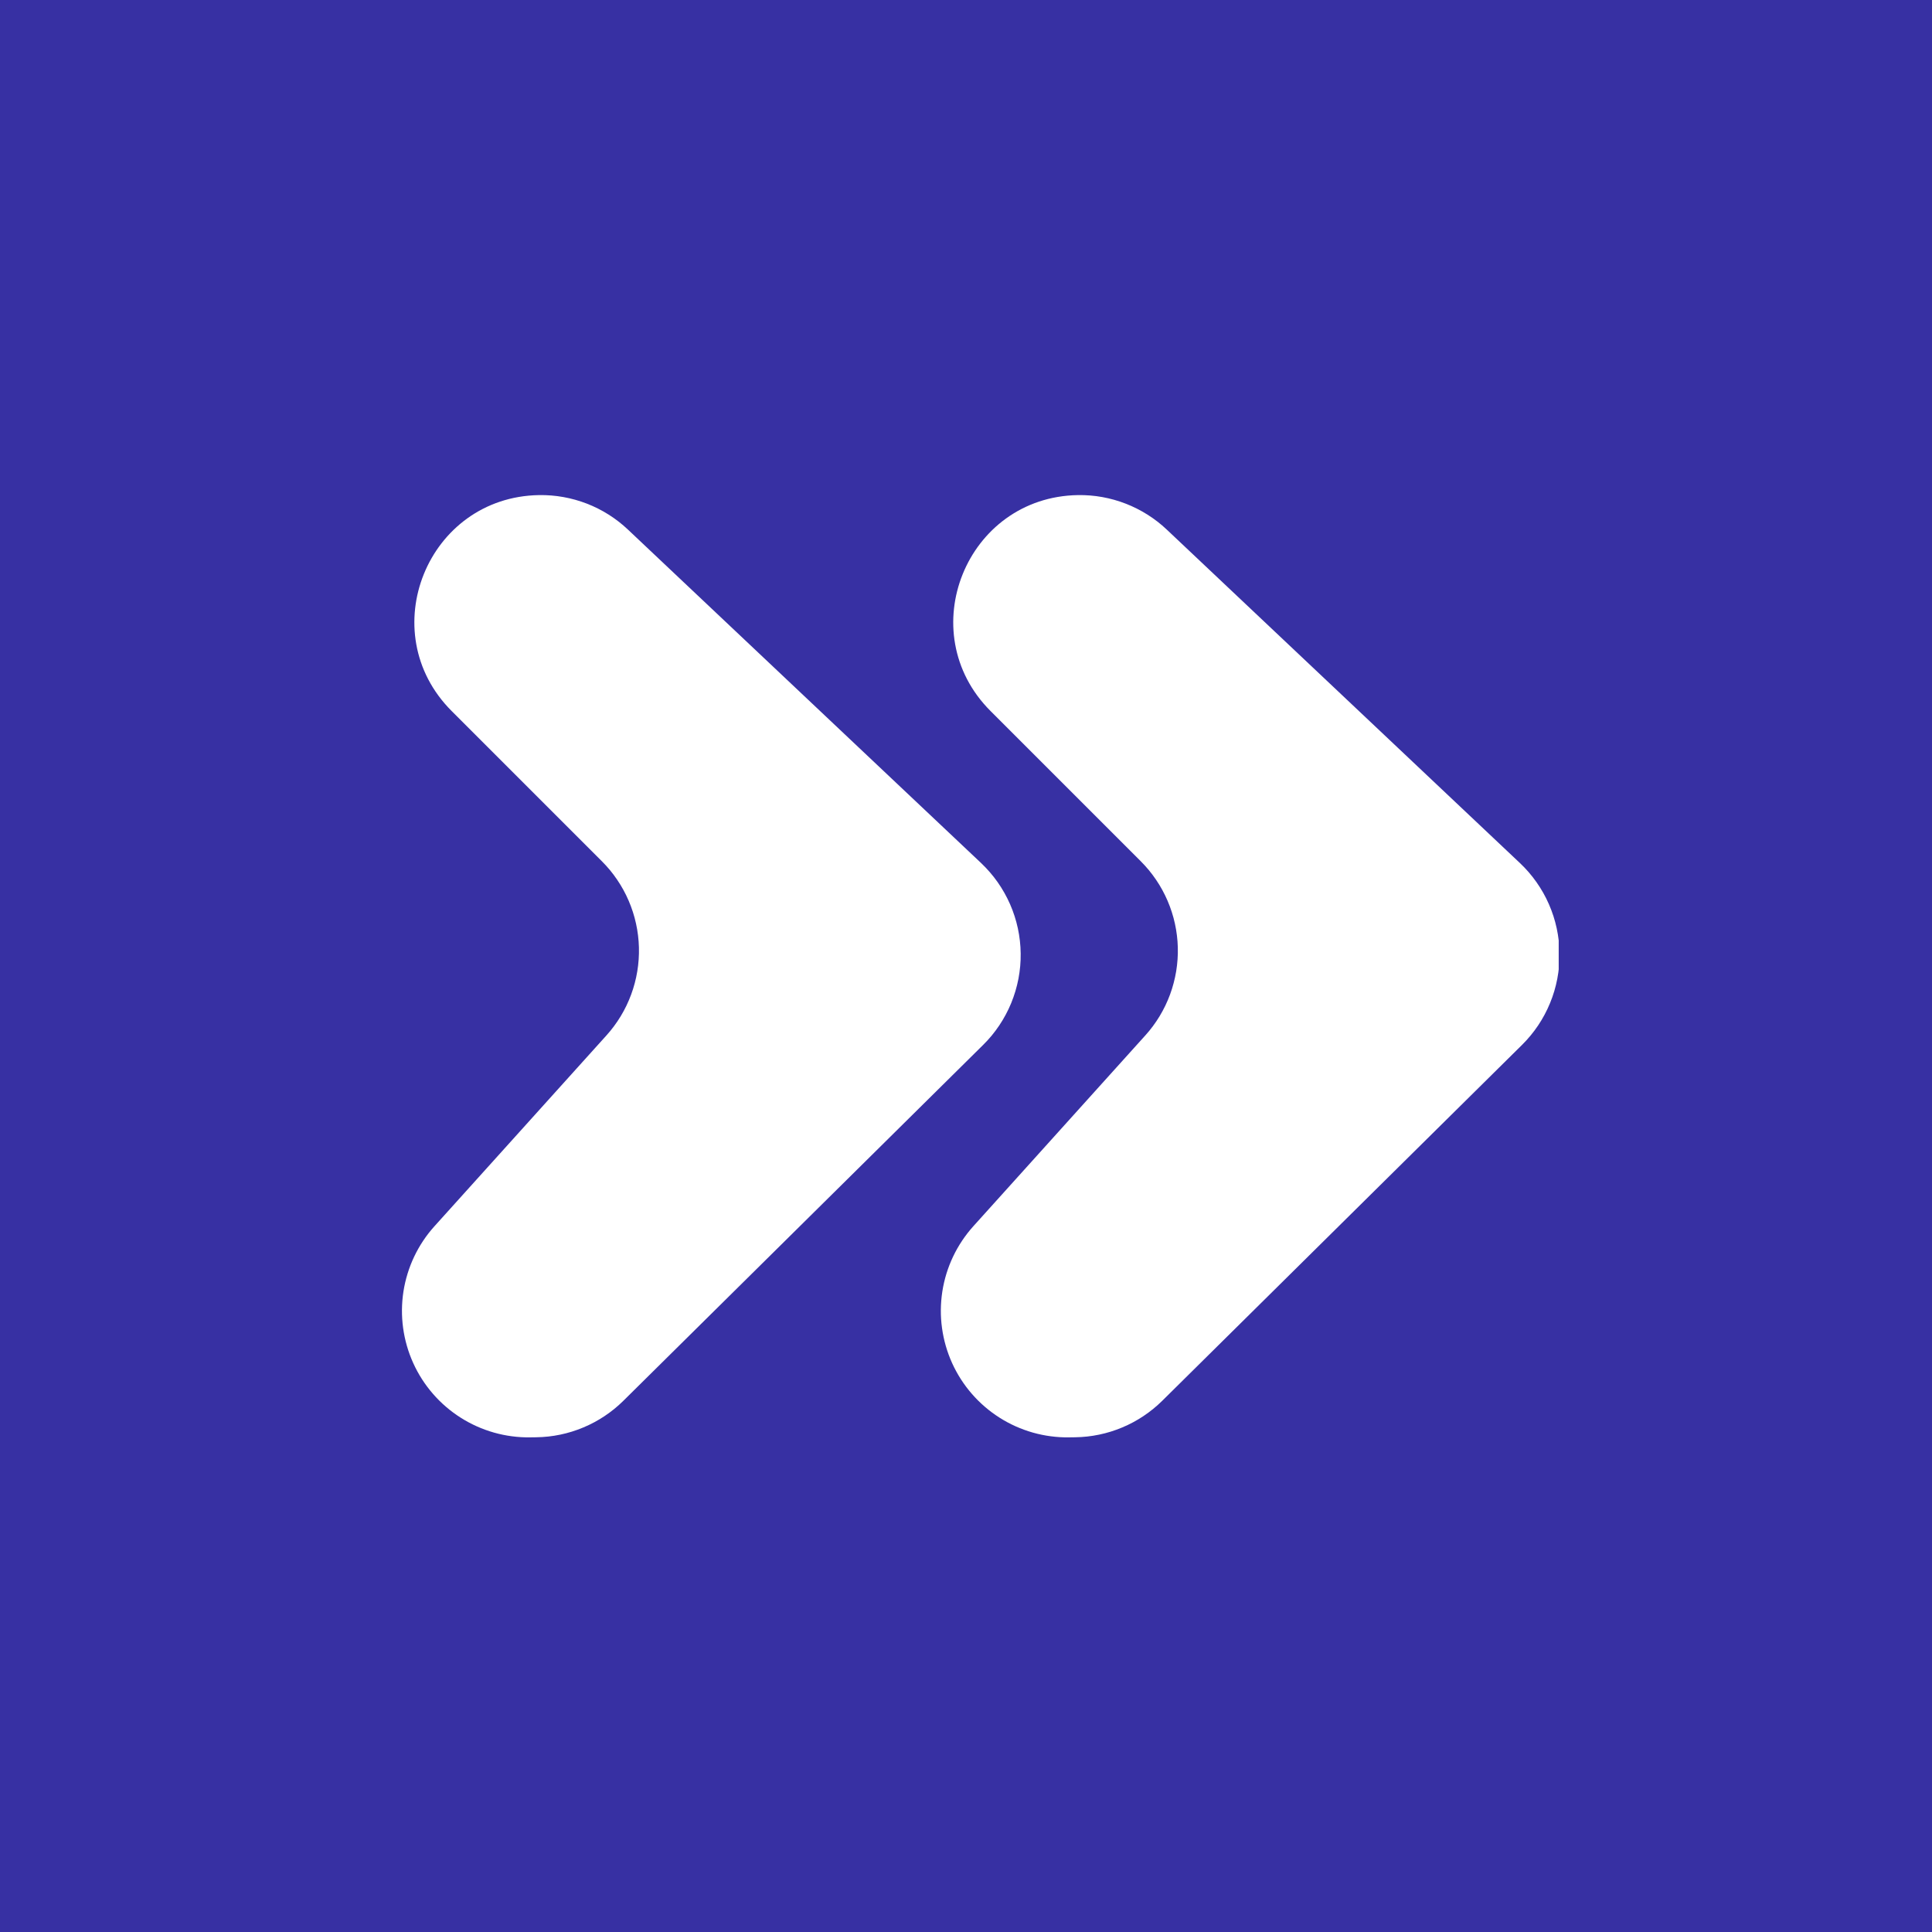 <svg xmlns="http://www.w3.org/2000/svg" xmlns:xlink="http://www.w3.org/1999/xlink" width="500" zoomAndPan="magnify" viewBox="0 0 375 375" height="500" preserveAspectRatio="xMidYMid meet" version="1.0"><defs><clipPath id="c3141d29c1"><path d="M 182 96 L 302.543 96 L 302.543 279 L 182 279 Z M 182 96 " clip-rule="nonzero"/></clipPath></defs><rect x="-37.5" width="450" fill="#ffffff" y="-37.5" height="450" fill-opacity="1"/><rect x="-37.5" width="450" fill="#ff3131" y="-37.5" height="450" fill-opacity="1"/><rect x="-37.5" width="450" fill="#3730a3" y="-37.5" height="450" fill-opacity="1"/><path fill="#ffffff" d="M 104.082 278.973 L 102.914 278.988 C 101.727 279.008 100.543 278.938 99.367 278.781 C 98.188 278.629 97.027 278.387 95.887 278.066 C 94.742 277.742 93.629 277.336 92.543 276.852 C 91.461 276.367 90.414 275.805 89.414 275.168 C 88.41 274.531 87.457 273.828 86.559 273.051 C 85.656 272.277 84.816 271.441 84.039 270.543 C 83.258 269.648 82.551 268.699 81.906 267.699 C 81.266 266.699 80.699 265.66 80.211 264.578 C 79.719 263.496 79.309 262.383 78.98 261.242 C 78.652 260.102 78.406 258.941 78.246 257.766 C 78.086 256.59 78.008 255.406 78.02 254.219 C 78.031 253.031 78.129 251.848 78.309 250.676 C 78.492 249.5 78.758 248.348 79.109 247.211 C 79.457 246.078 79.887 244.973 80.398 243.898 C 80.906 242.828 81.492 241.797 82.152 240.809 C 82.812 239.82 83.539 238.887 84.336 238.004 L 117.711 200.973 C 118.23 200.398 118.723 199.797 119.184 199.172 C 119.648 198.547 120.082 197.902 120.484 197.238 C 120.887 196.57 121.258 195.891 121.594 195.188 C 121.93 194.488 122.234 193.773 122.504 193.043 C 122.773 192.312 123.008 191.574 123.207 190.82 C 123.406 190.07 123.566 189.312 123.695 188.543 C 123.82 187.777 123.914 187.004 123.965 186.23 C 124.02 185.453 124.035 184.676 124.016 183.898 C 123.996 183.121 123.938 182.348 123.844 181.578 C 123.75 180.805 123.621 180.039 123.453 179.281 C 123.289 178.52 123.086 177.77 122.848 177.031 C 122.609 176.289 122.34 175.562 122.031 174.848 C 121.727 174.133 121.387 173.434 121.012 172.754 C 120.637 172.07 120.234 171.406 119.797 170.766 C 119.363 170.121 118.895 169.5 118.402 168.898 C 117.906 168.301 117.383 167.727 116.832 167.176 L 87.664 138.008 C 72.332 122.672 82.949 96.445 104.637 96.098 C 106.223 96.074 107.797 96.199 109.359 96.48 C 110.918 96.758 112.438 97.188 113.918 97.758 C 115.395 98.332 116.805 99.043 118.148 99.891 C 119.488 100.738 120.734 101.707 121.887 102.797 L 190.422 167.508 C 191.016 168.074 191.586 168.668 192.121 169.285 C 192.66 169.906 193.168 170.555 193.641 171.227 C 194.113 171.898 194.551 172.594 194.953 173.309 C 195.355 174.023 195.723 174.758 196.055 175.512 C 196.383 176.262 196.676 177.031 196.926 177.812 C 197.18 178.594 197.391 179.387 197.566 180.191 C 197.738 180.992 197.871 181.801 197.961 182.621 C 198.055 183.438 198.105 184.254 198.113 185.078 C 198.125 185.898 198.094 186.719 198.02 187.535 C 197.945 188.355 197.832 189.168 197.68 189.973 C 197.523 190.781 197.328 191.578 197.094 192.367 C 196.859 193.152 196.586 193.926 196.277 194.688 C 195.965 195.449 195.613 196.191 195.227 196.914 C 194.84 197.641 194.418 198.344 193.961 199.027 C 193.504 199.707 193.016 200.367 192.492 201 C 191.969 201.633 191.414 202.238 190.828 202.816 L 121.008 271.879 C 119.891 272.984 118.676 273.973 117.367 274.848 C 116.062 275.719 114.684 276.461 113.23 277.066 C 111.781 277.676 110.289 278.141 108.75 278.461 C 107.211 278.781 105.656 278.953 104.082 278.973 Z M 104.082 278.973 " fill-opacity="1" fill-rule="nonzero"/><g clip-path="url(#c3141d29c1)"><path fill="#ffffff" d="M 208.68 278.973 L 207.512 278.988 C 206.324 279.008 205.141 278.938 203.961 278.781 C 202.785 278.629 201.625 278.387 200.48 278.066 C 199.34 277.742 198.227 277.336 197.141 276.852 C 196.055 276.367 195.012 275.805 194.012 275.168 C 193.008 274.531 192.055 273.828 191.156 273.051 C 190.254 272.277 189.414 271.441 188.637 270.543 C 187.855 269.648 187.145 268.699 186.504 267.699 C 185.863 266.699 185.297 265.66 184.805 264.578 C 184.316 263.496 183.906 262.383 183.578 261.242 C 183.25 260.102 183.004 258.941 182.844 257.766 C 182.68 256.59 182.605 255.406 182.617 254.219 C 182.629 253.031 182.727 251.848 182.906 250.676 C 183.09 249.5 183.355 248.348 183.703 247.211 C 184.055 246.078 184.484 244.973 184.996 243.898 C 185.504 242.828 186.09 241.797 186.75 240.809 C 187.41 239.82 188.137 238.887 188.93 238.004 L 222.305 200.973 C 222.828 200.398 223.32 199.797 223.781 199.172 C 224.246 198.547 224.68 197.902 225.082 197.238 C 225.484 196.57 225.852 195.887 226.191 195.188 C 226.527 194.488 226.832 193.773 227.102 193.043 C 227.371 192.312 227.605 191.574 227.801 190.82 C 228 190.07 228.164 189.312 228.293 188.543 C 228.418 187.777 228.508 187.004 228.562 186.23 C 228.617 185.453 228.633 184.676 228.613 183.898 C 228.594 183.121 228.535 182.348 228.441 181.578 C 228.348 180.805 228.219 180.039 228.051 179.281 C 227.887 178.52 227.684 177.77 227.445 177.031 C 227.207 176.289 226.934 175.562 226.629 174.848 C 226.32 174.133 225.98 173.434 225.609 172.754 C 225.234 172.07 224.832 171.406 224.395 170.766 C 223.957 170.121 223.492 169.5 222.996 168.898 C 222.504 168.301 221.98 167.727 221.43 167.176 L 192.262 138.008 C 176.926 122.672 187.547 96.445 209.23 96.098 C 210.816 96.074 212.387 96.199 213.949 96.48 C 215.508 96.762 217.027 97.188 218.504 97.762 C 219.984 98.336 221.391 99.047 222.73 99.891 C 224.074 100.738 225.32 101.707 226.473 102.797 L 295.012 167.512 C 295.609 168.074 296.176 168.668 296.715 169.289 C 297.254 169.91 297.758 170.555 298.23 171.227 C 298.703 171.898 299.141 172.594 299.547 173.309 C 299.949 174.023 300.316 174.758 300.645 175.512 C 300.973 176.266 301.266 177.031 301.52 177.812 C 301.77 178.594 301.984 179.387 302.156 180.191 C 302.328 180.992 302.461 181.805 302.555 182.621 C 302.645 183.438 302.695 184.254 302.707 185.078 C 302.715 185.898 302.684 186.719 302.613 187.539 C 302.539 188.355 302.426 189.168 302.27 189.977 C 302.117 190.781 301.922 191.578 301.688 192.367 C 301.453 193.156 301.18 193.93 300.867 194.688 C 300.555 195.449 300.207 196.191 299.82 196.914 C 299.434 197.641 299.012 198.344 298.555 199.027 C 298.098 199.711 297.605 200.367 297.082 201 C 296.559 201.633 296.004 202.242 295.422 202.816 L 225.598 271.883 C 224.48 272.984 223.27 273.977 221.961 274.848 C 220.656 275.719 219.277 276.461 217.828 277.066 C 216.379 277.676 214.883 278.141 213.344 278.461 C 211.805 278.781 210.25 278.953 208.68 278.973 Z M 208.68 278.973 " fill-opacity="1" fill-rule="nonzero"/></g></svg>